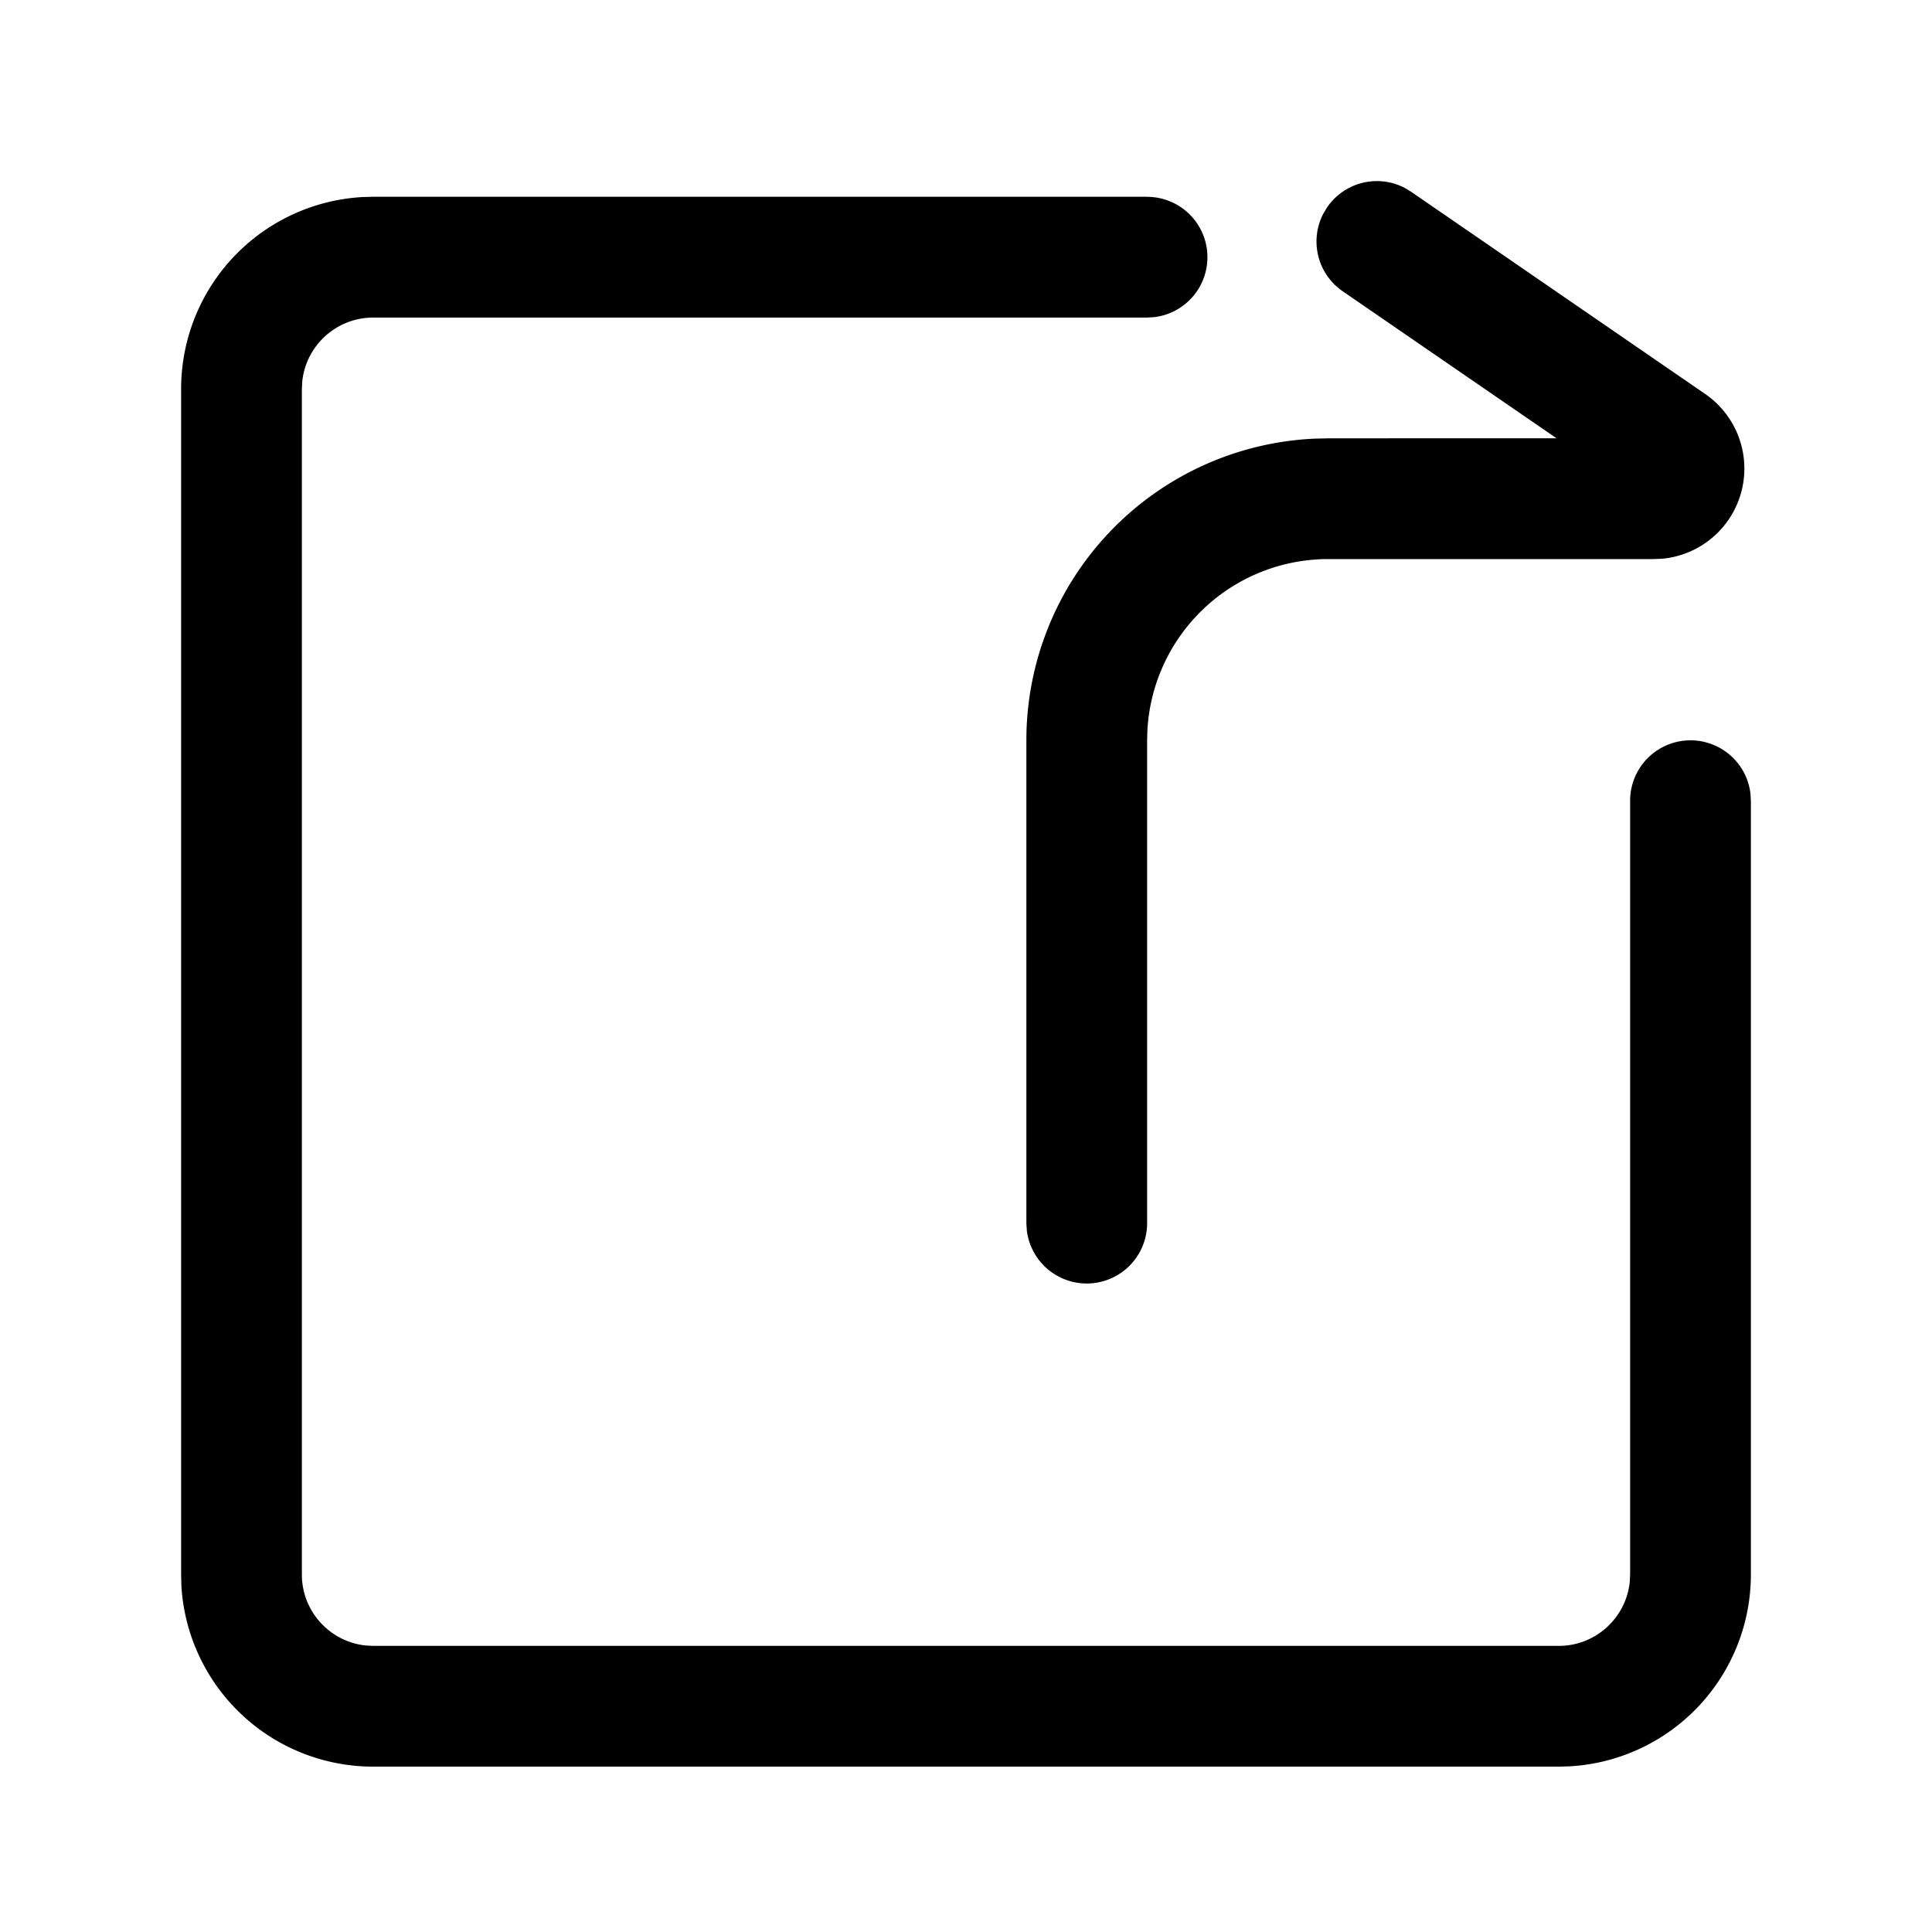 <?xml version="1.0" standalone="no"?>
<!DOCTYPE svg PUBLIC "-//W3C//DTD SVG 1.1//EN" "http://www.w3.org/Graphics/SVG/1.1/DTD/svg11.dtd">
<svg class="icon" width="200px" height="200.00px" viewBox="0 0 1024 1024" version="1.1" xmlns="http://www.w3.org/2000/svg">
    <path fill="currentColor" d="M608 104.32a32 32 0 0 1 3.744 63.776L608 168.32H197.824c-19.584 0-35.68 14.88-37.632 33.92L160 206.176v628.352c0 19.584 14.88 35.68 33.952 37.632l3.84 0.192h628.384c19.584 0 35.68-14.88 37.632-33.952l0.192-3.84v-410.24a32 32 0 0 1 63.776-3.712l0.224 3.744v410.176a101.824 101.824 0 0 1-96.032 101.664l-5.76 0.16H197.792a101.824 101.824 0 0 1-101.664-96.032L96 834.528V206.112a101.824 101.824 0 0 1 96.032-101.664l5.76-0.16H608z m136.48-4.768l3.424 2.08 155.808 107.136a48 48 0 0 1-22.592 87.36l-4.608 0.192H704a96 96 0 0 0-95.84 90.368L608 392.32v256a32 32 0 0 1-63.776 3.744L544 648.32v-256a160 160 0 0 1 153.056-159.84L704 232.32l120.992-0.032-113.344-77.92a32 32 0 0 1-10.304-41.056l2.08-3.456a32 32 0 0 1 41.056-10.304z" />
</svg>